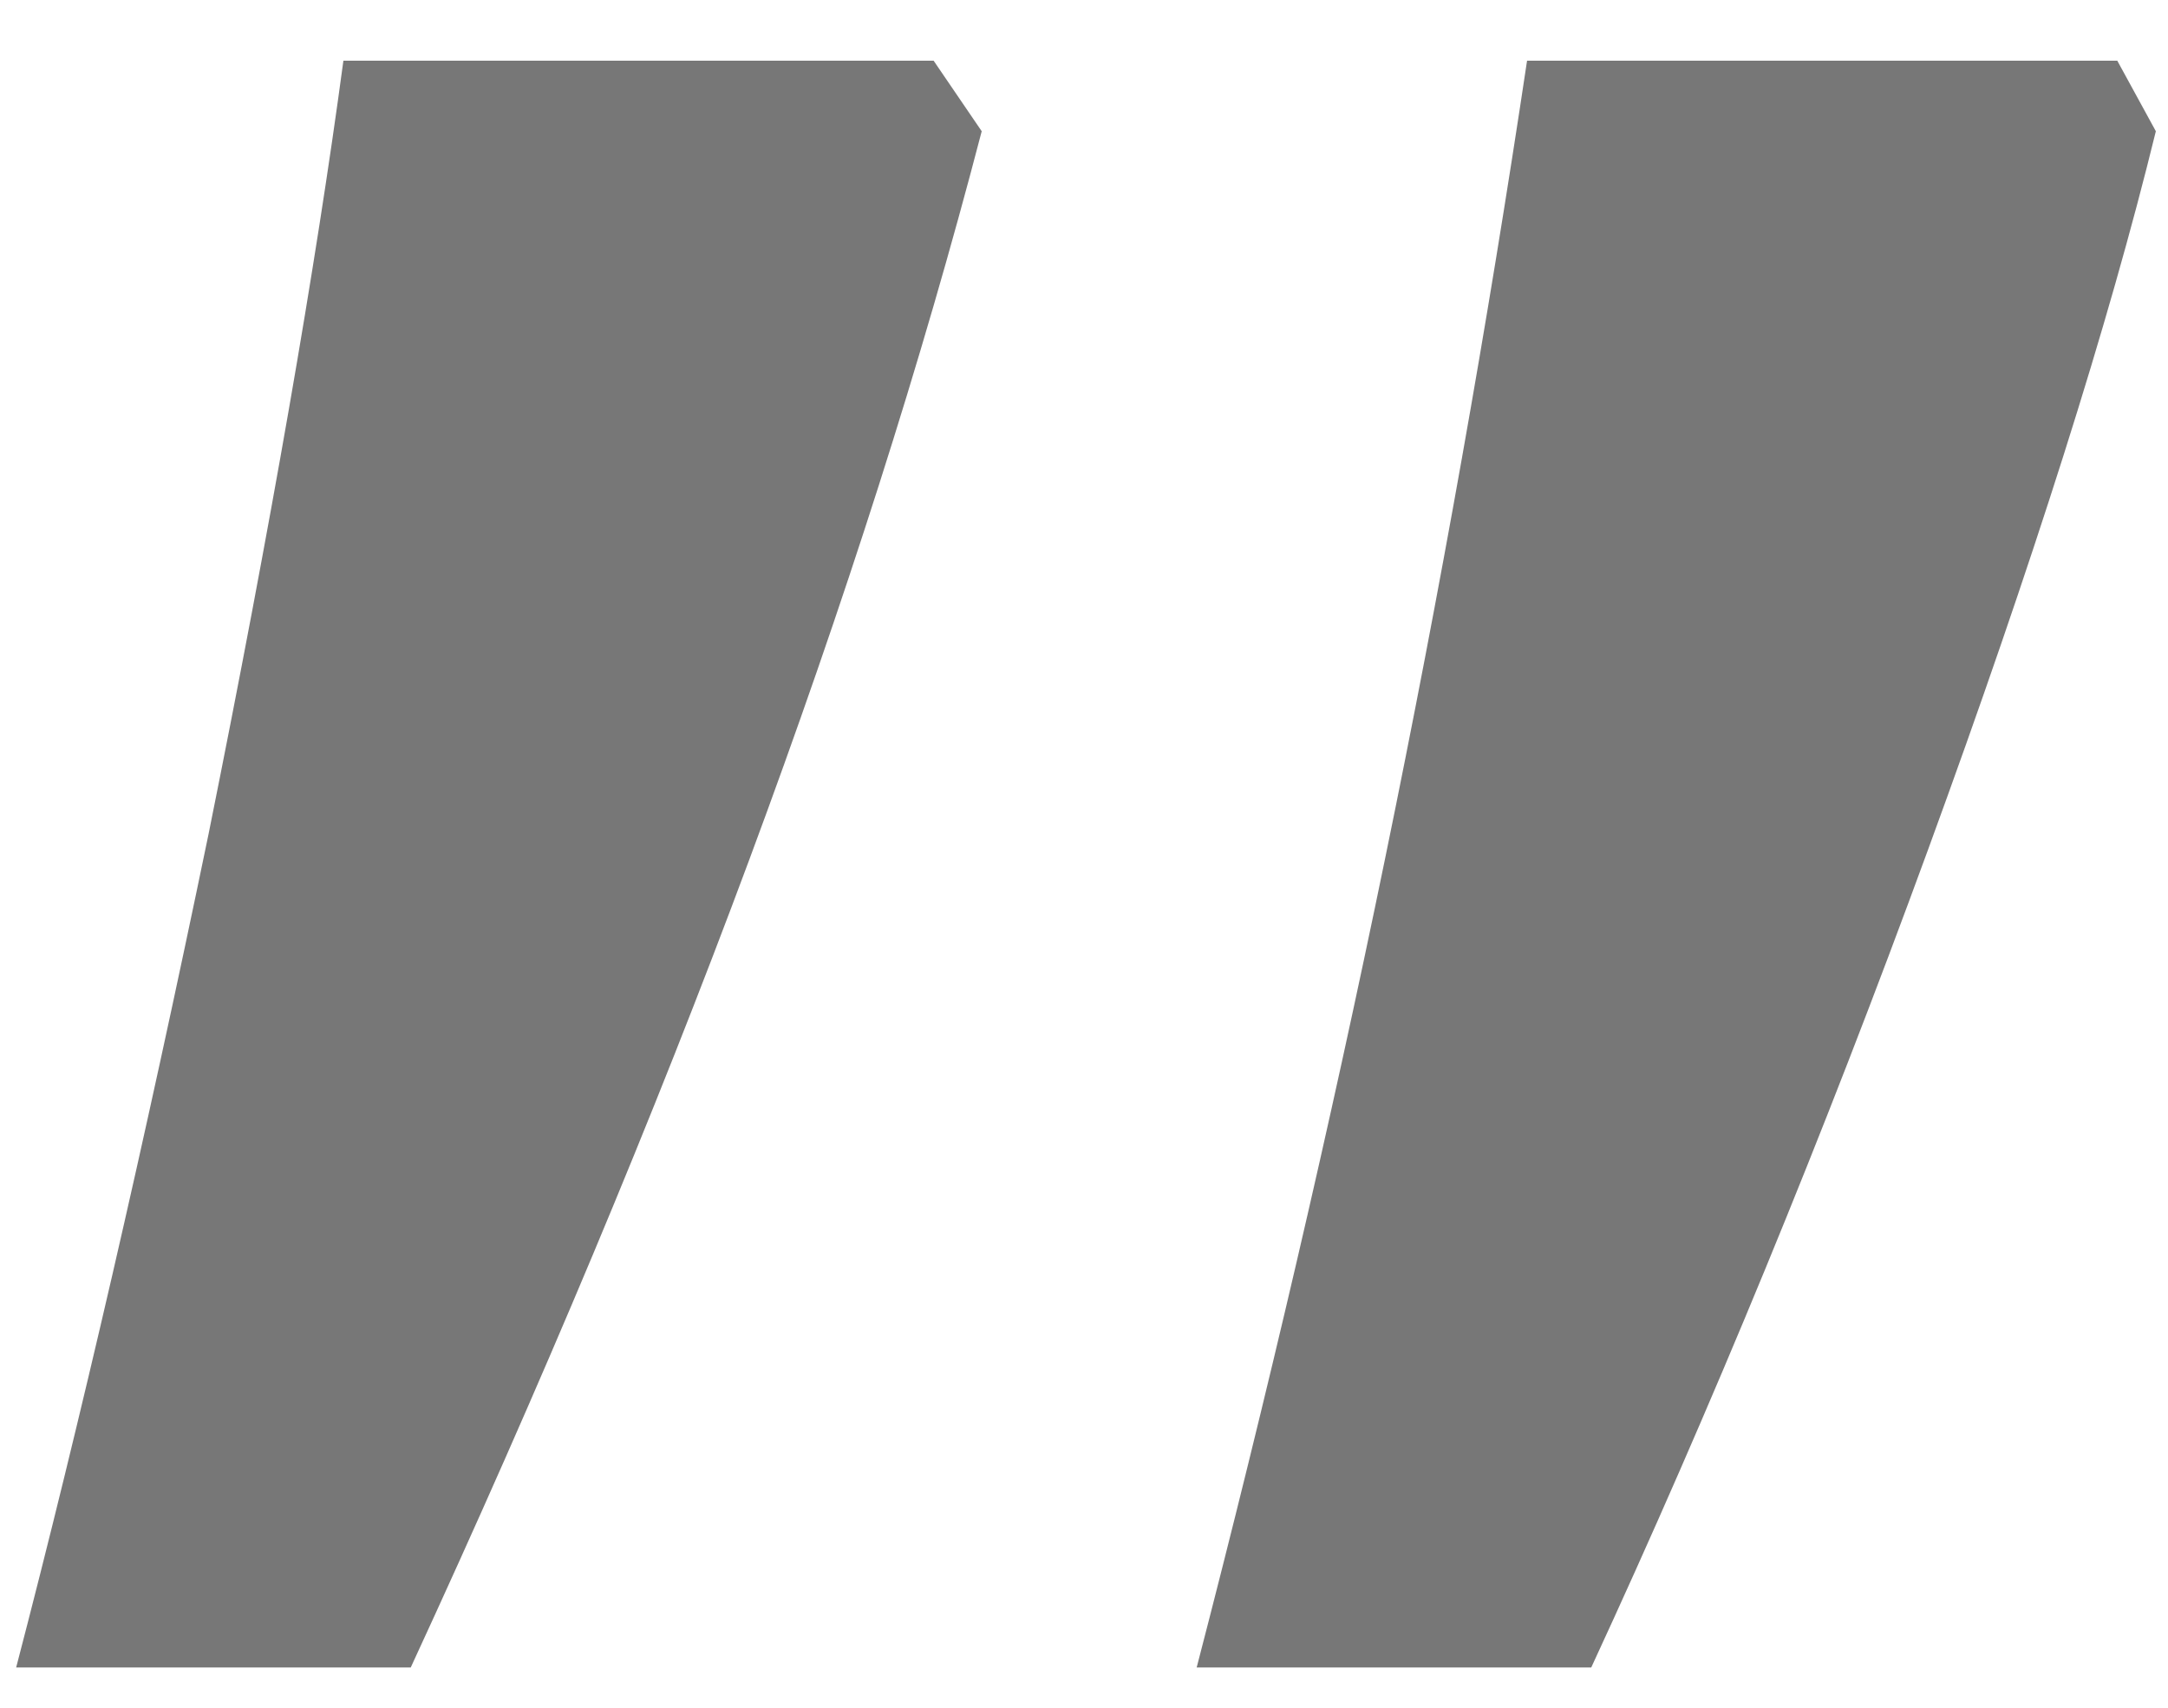 <svg width="33" height="26" viewBox="0 0 33 26" fill="none" xmlns="http://www.w3.org/2000/svg">
<path d="M14.211 0.924L14.943 1.998C13.12 8.997 10.223 16.793 6.252 25.387H0.246C1.223 21.643 2.199 17.412 3.176 12.691C4.12 8.004 4.803 4.081 5.227 0.924H14.211ZM32.228 0.924L32.815 1.998C32.098 4.928 30.943 8.574 29.348 12.935C27.753 17.297 26.044 21.448 24.221 25.387H18.215C20.363 17.119 22.04 8.964 23.244 0.924H32.228Z" fill="#777777"/>
</svg>
